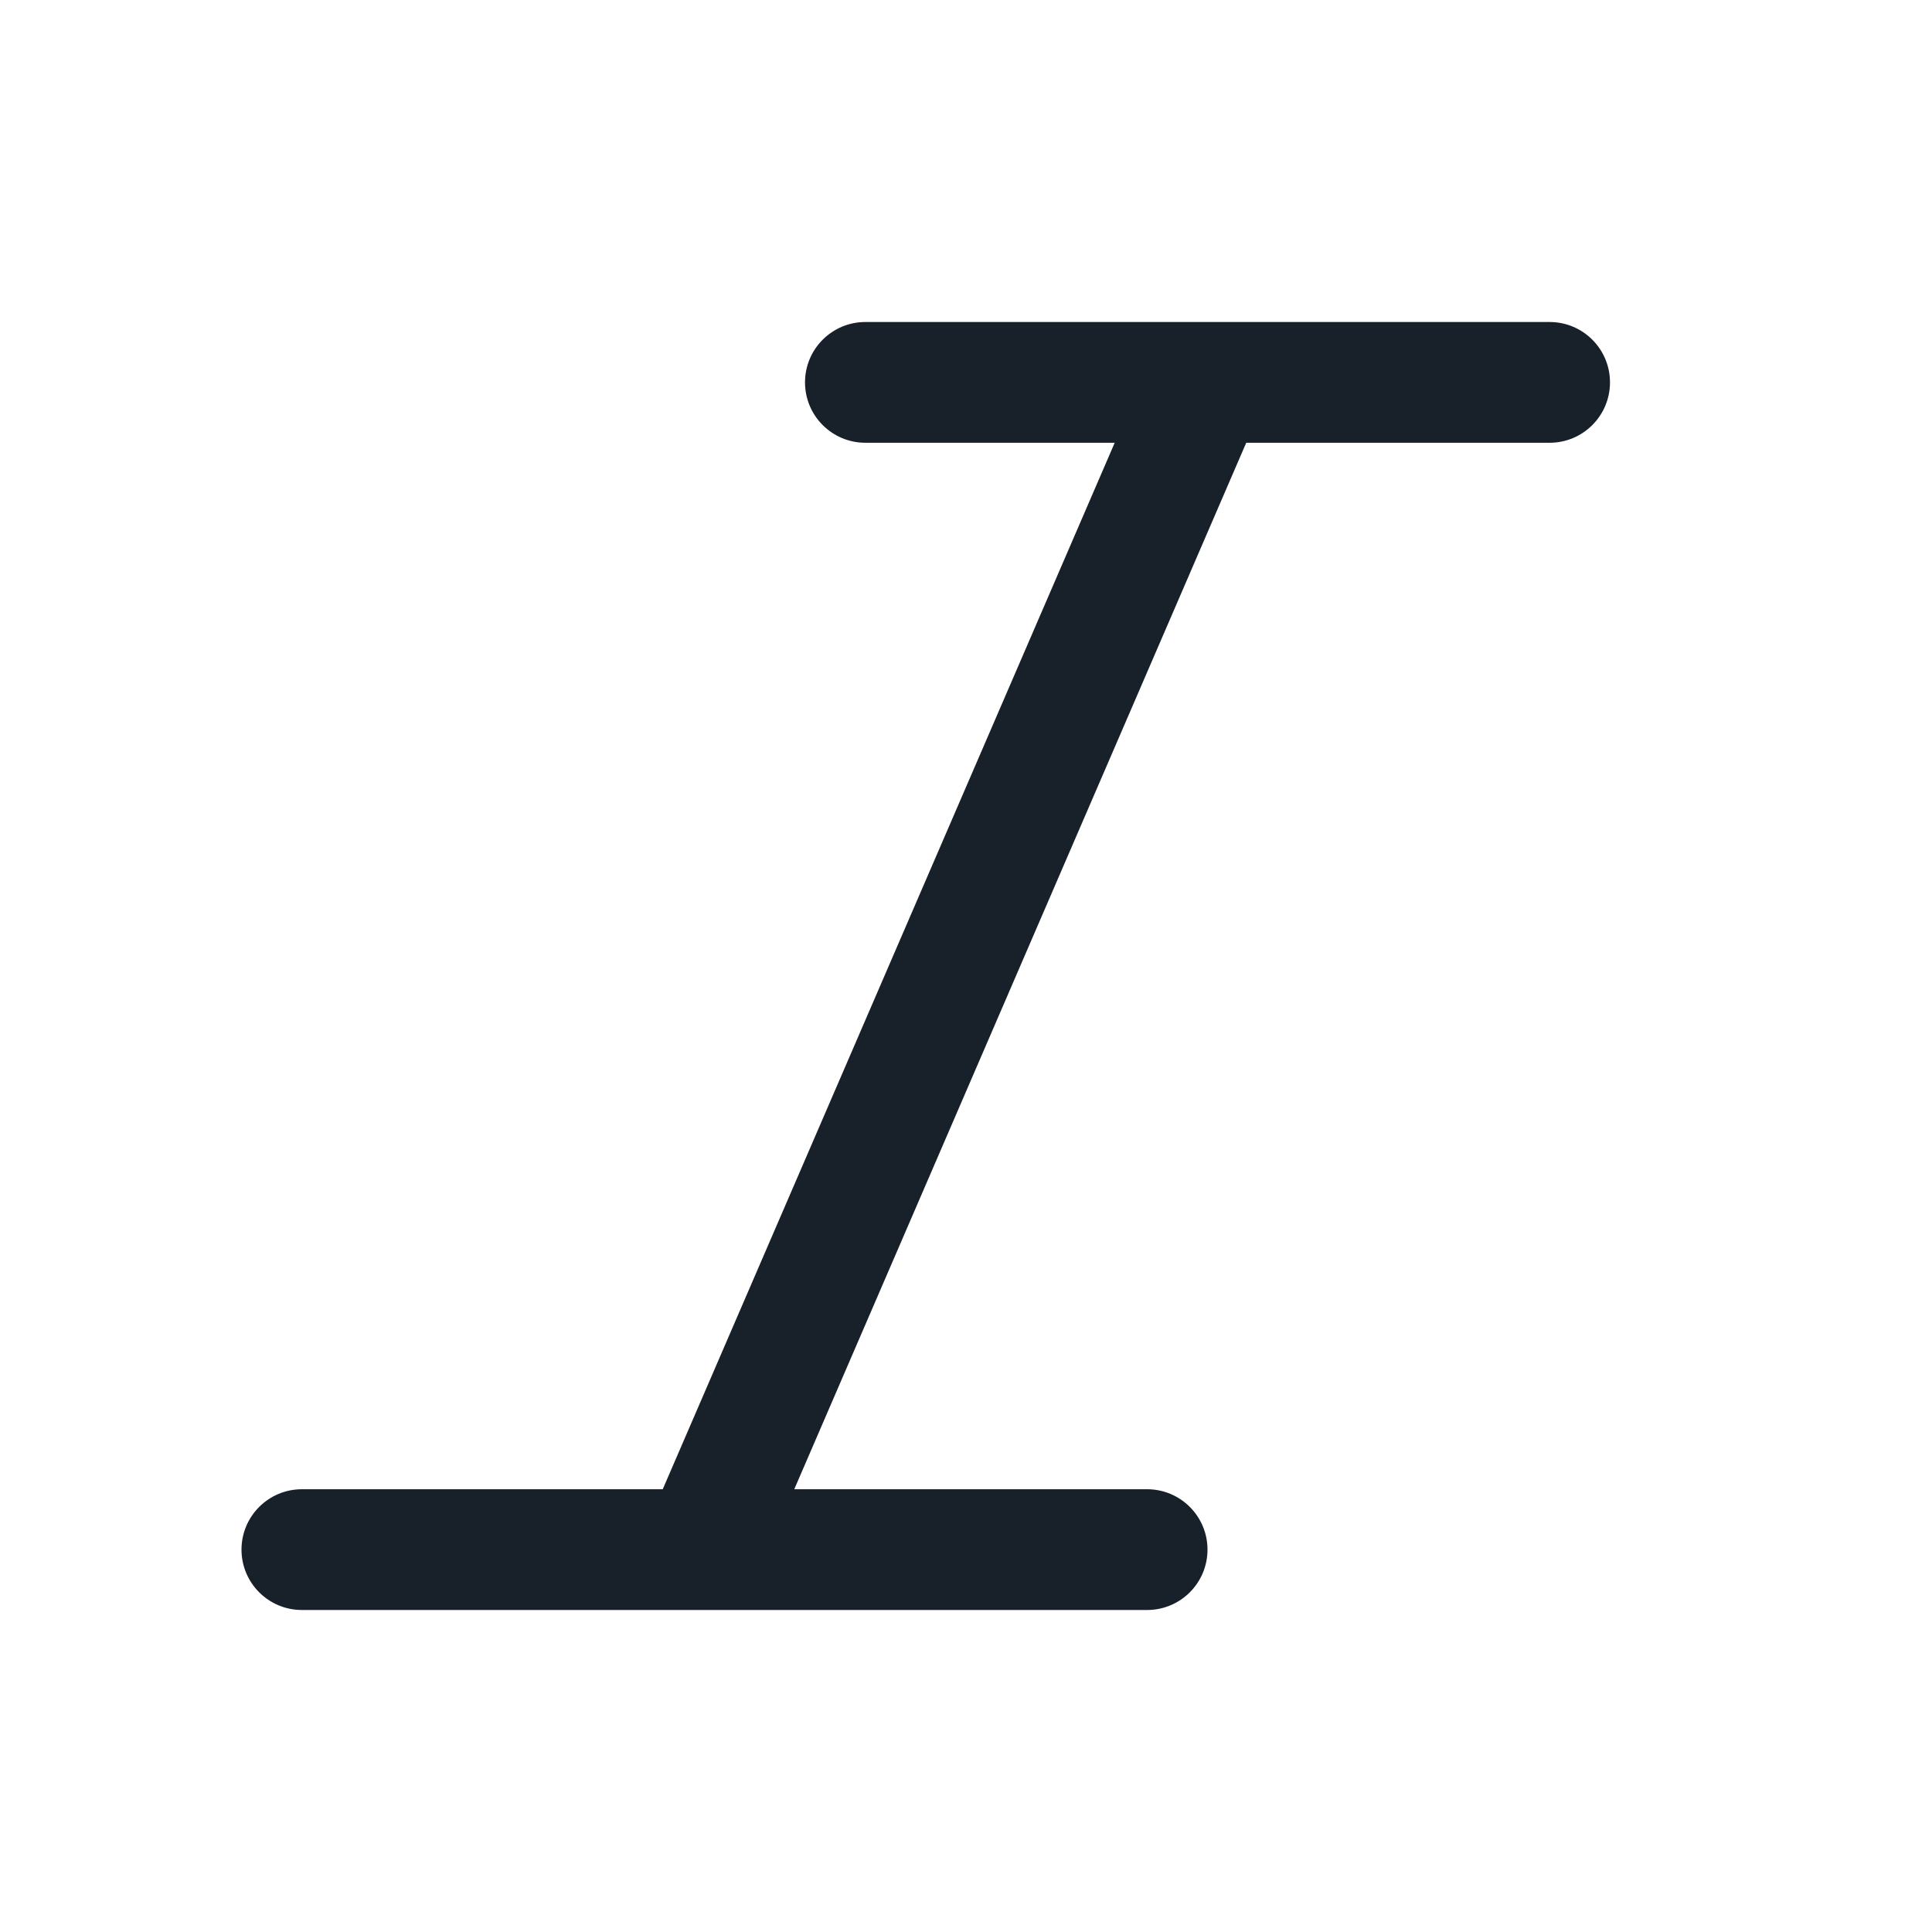 <svg width="64" height="64" viewBox="0 0 64 64" fill="none" xmlns="http://www.w3.org/2000/svg">
<path d="M26.667 12.667C26.667 11.562 27.562 10.667 28.667 10.667H51.333C52.438 10.667 53.333 11.562 53.333 12.667C53.333 13.771 52.438 14.667 51.333 14.667H41.283L26.311 49.333H38C39.105 49.333 40 50.229 40 51.333C40 52.438 39.105 53.333 38 53.333H10C8.895 53.333 8 52.438 8 51.333C8 50.229 8.895 49.333 10 49.333H21.954L36.926 14.667H28.667C27.562 14.667 26.667 13.771 26.667 12.667Z" fill="#18202A"/>
</svg>
